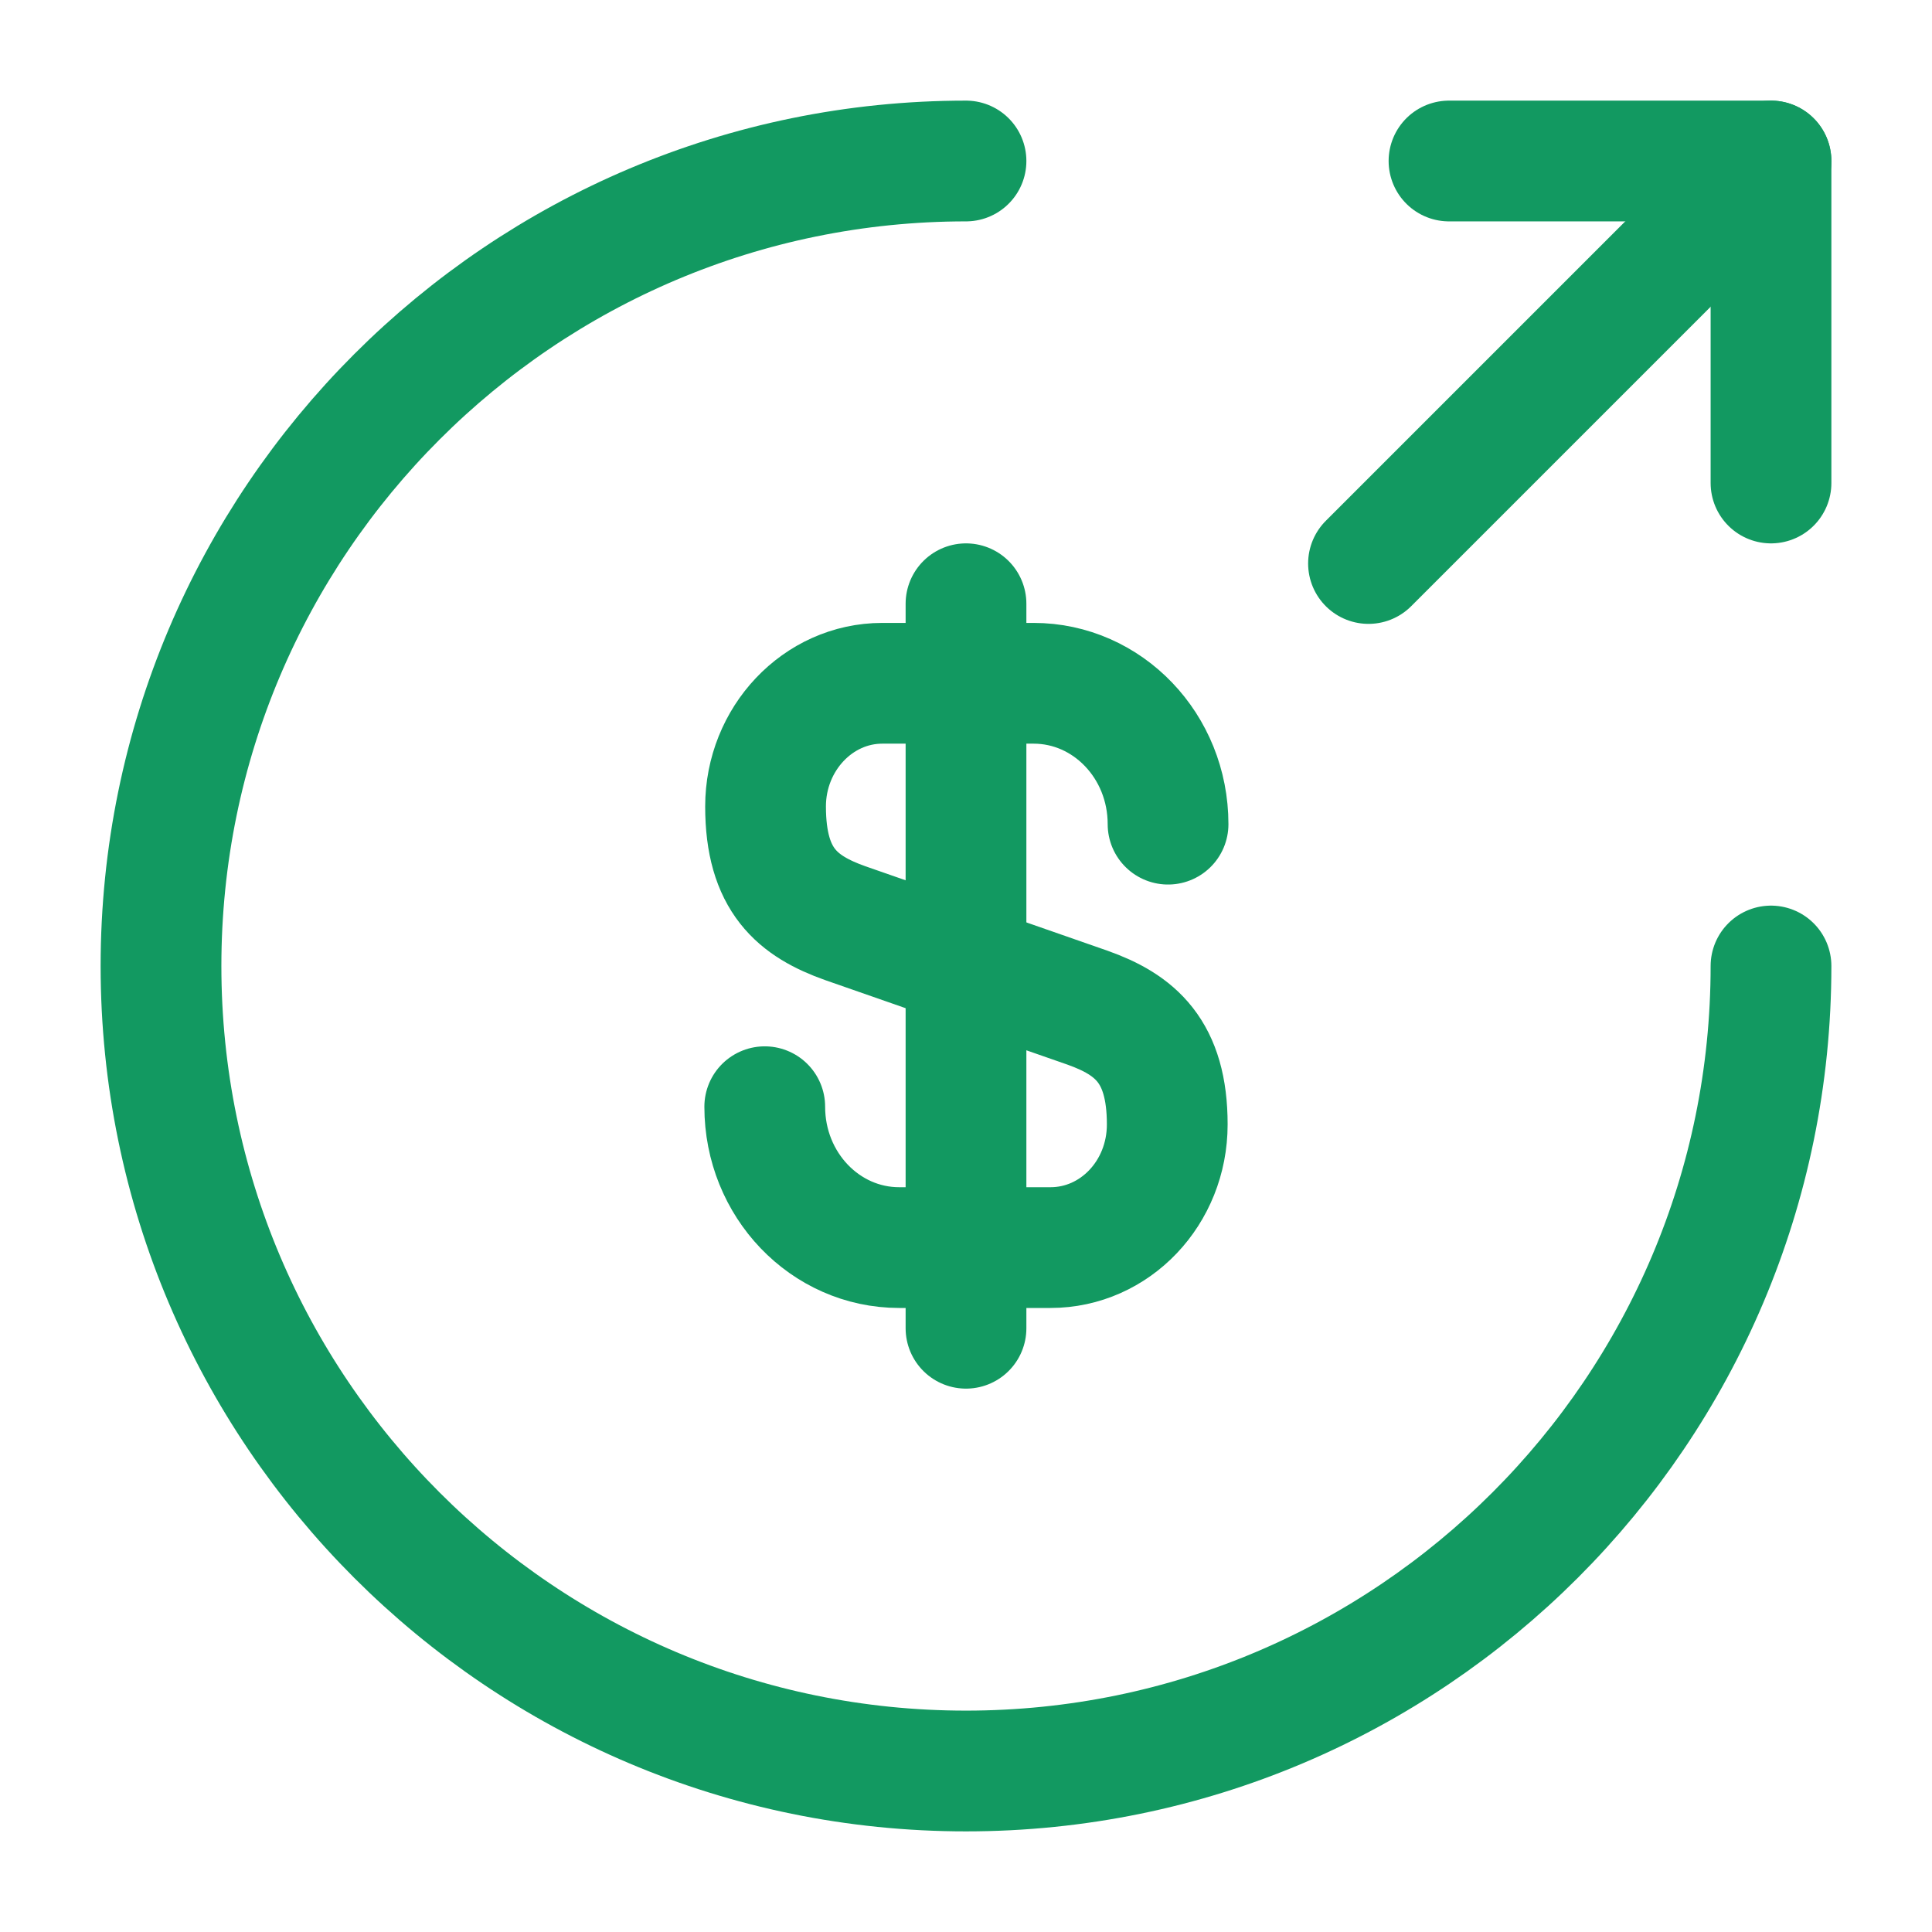 <svg width="24" height="24" viewBox="0 0 24 24" fill="none" xmlns="http://www.w3.org/2000/svg">
<path d="M9.5 13.748C9.5 14.718 10.25 15.498 11.17 15.498H13.05C13.85 15.498 14.5 14.818 14.5 13.968C14.5 13.058 14.1 12.728 13.51 12.518L10.5 11.468C9.91 11.258 9.51 10.938 9.51 10.018C9.51 9.178 10.16 8.488 10.96 8.488H12.84C13.76 8.488 14.51 9.268 14.51 10.238" stroke="#129961" stroke-width="1.5" stroke-linecap="round" stroke-linejoin="round"/>
<path d="M12 7.5V16.5" stroke="#129961" stroke-width="1.5" stroke-linecap="round" stroke-linejoin="round"/>
<path d="M22 12C22 17.52 17.52 22 12 22C6.48 22 2 17.52 2 12C2 6.48 6.48 2 12 2" stroke="#129961" stroke-width="1.5" stroke-linecap="round" stroke-linejoin="round"/>
<path d="M22 6V2H18" stroke="#129961" stroke-width="1.5" stroke-linecap="round" stroke-linejoin="round"/>
<path d="M17 7L22 2" stroke="#129961" stroke-width="1.5" stroke-linecap="round" stroke-linejoin="round"/>
</svg>
